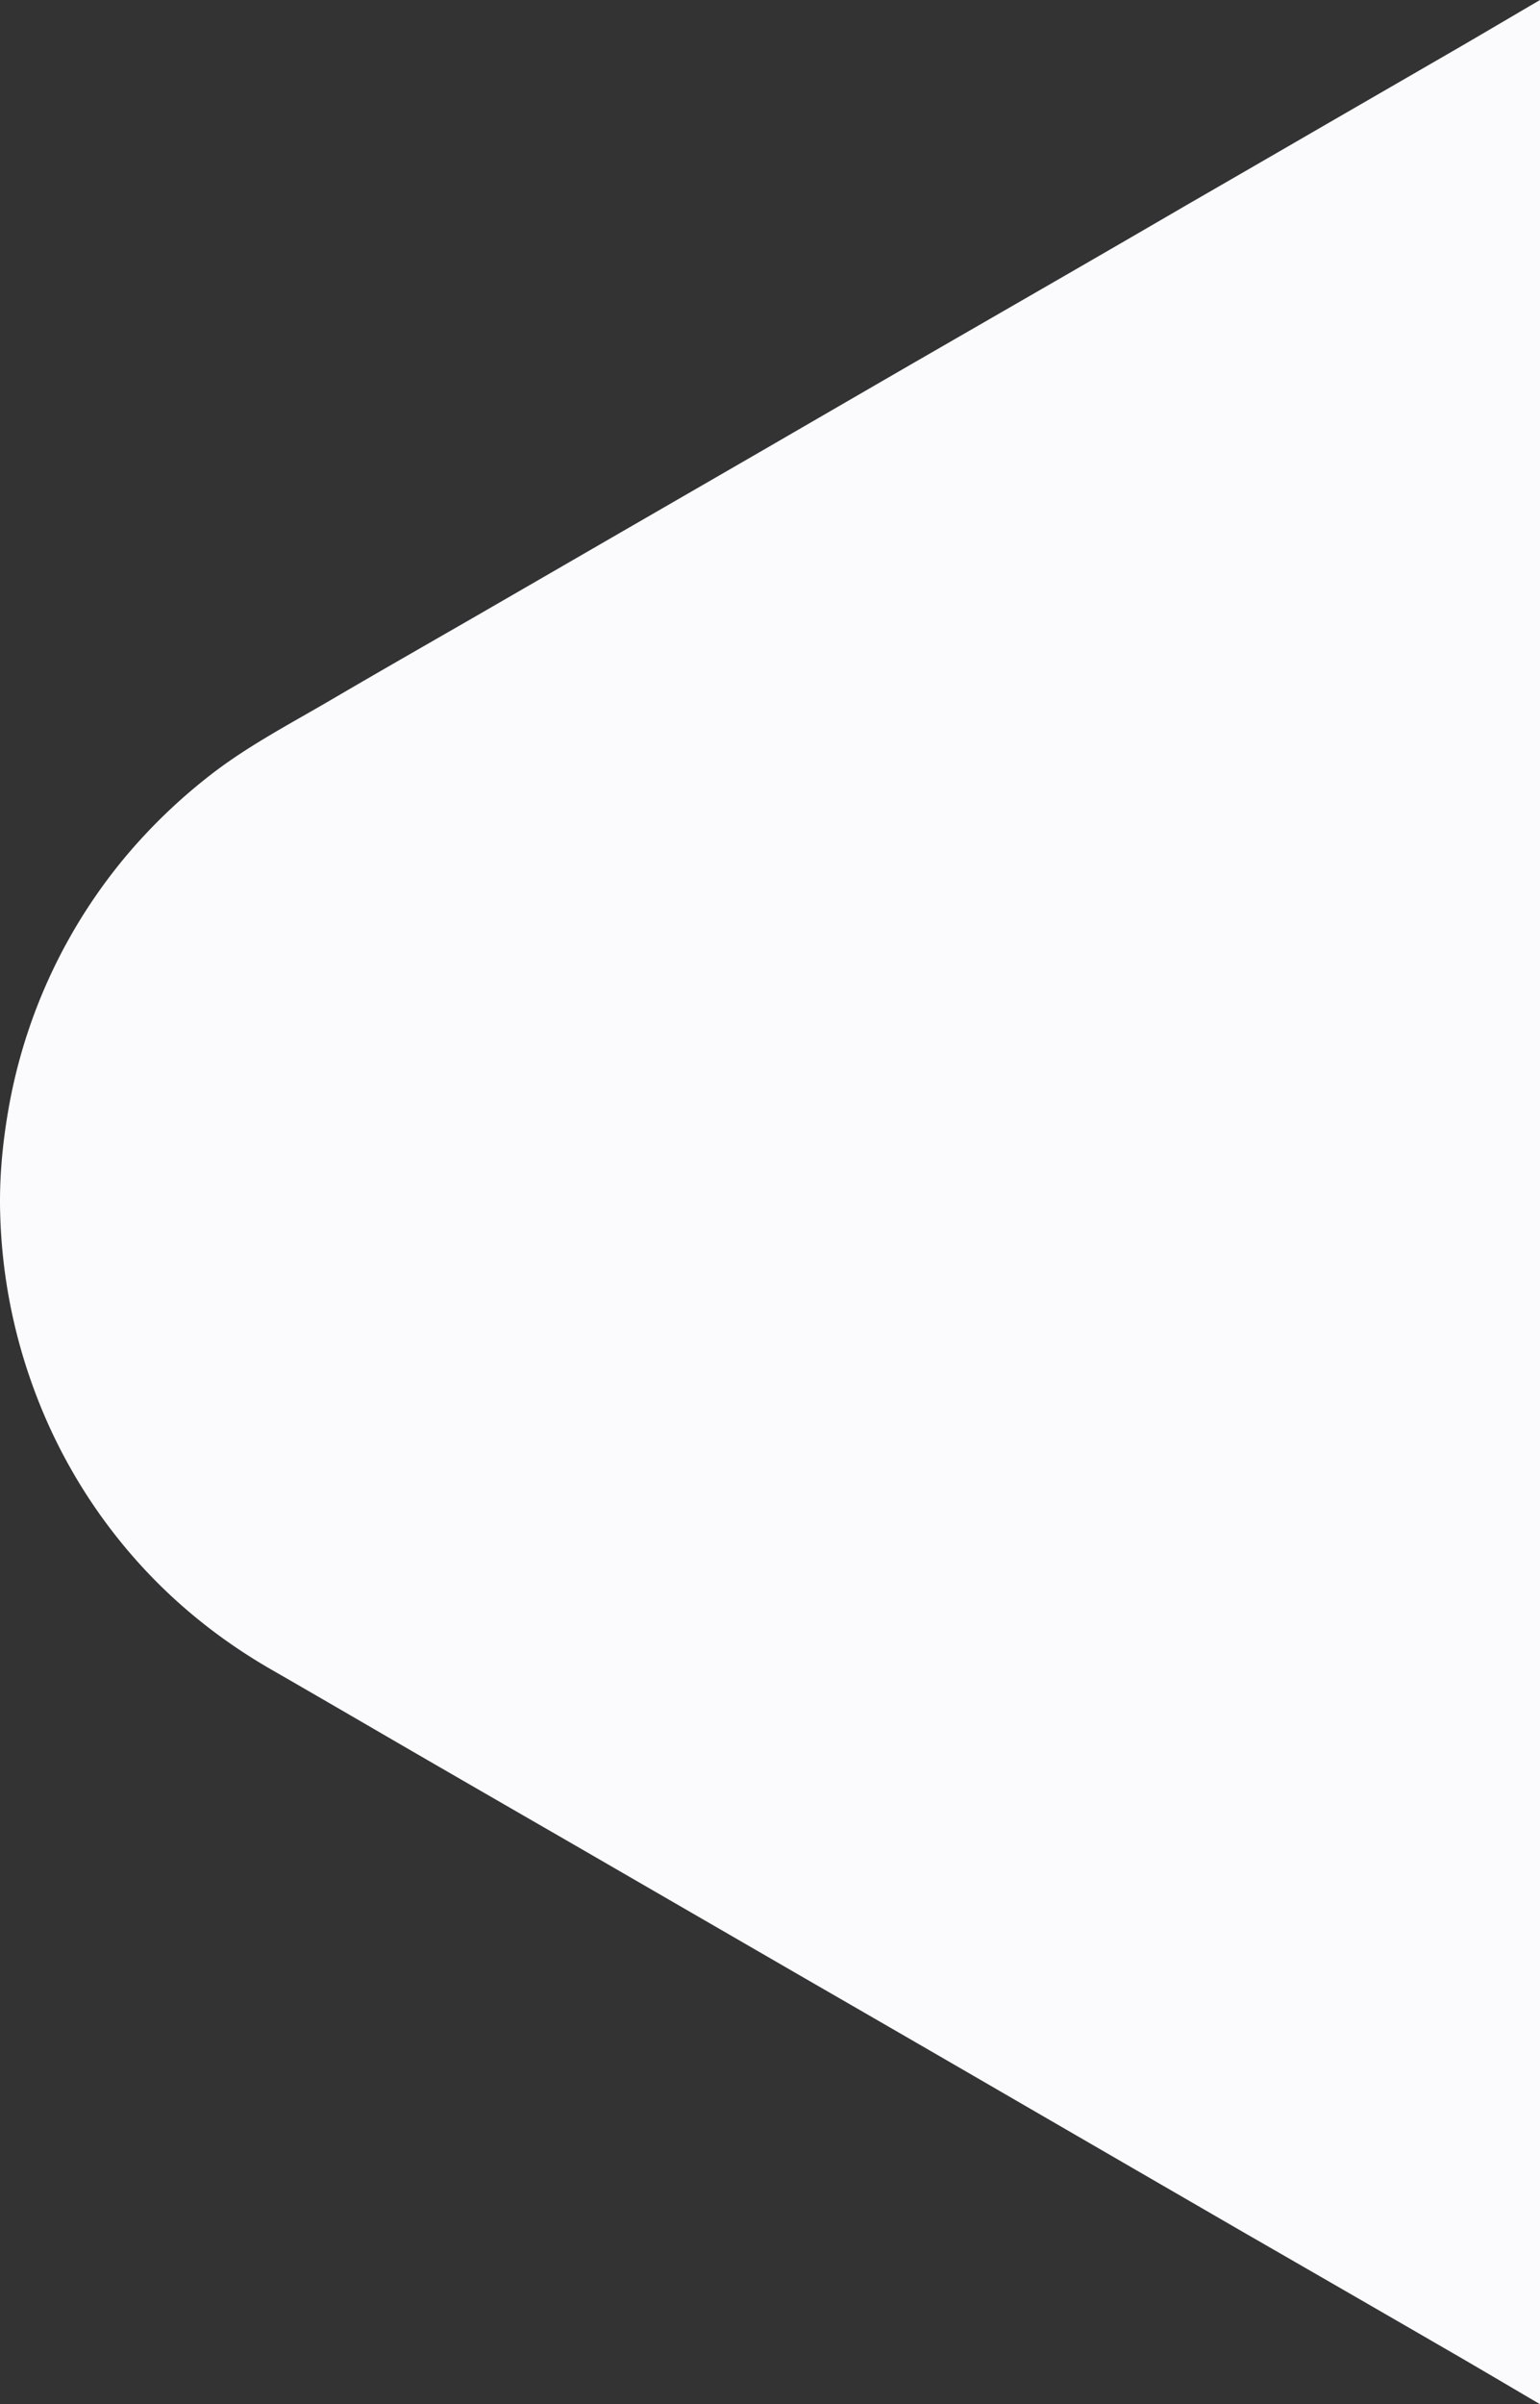 <svg xmlns="http://www.w3.org/2000/svg" viewBox="0 0 1014.66 1583"><rect x="0" y="0" width="1014.66" height="1583" fill="#333333" stroke="none"/><path fill="#fbfafd" d="M1014.66 0v1583c-21-12.3-41.9-24.7-62.9-36.8q-65.7-38-131.6-75.9-71.55-41.4-143-82.8-73.2-42.45-146.5-84.7l-155.1-89.7q-49.2-28.35-98.4-56.8c-32.8-19-65.5-38.1-98.4-57-41.2-23.7-76.6-54.2-105.5-92a352.65 352.65 0 0 1-49.2-88.1A360.66 360.66 0 0 1 .16 800.4c-.8-24.2 1.5-48.3 5.8-72.2A354.2 354.2 0 0 1 84 562.5a366.48 366.48 0 0 1 52.3-50.4c25.4-20.2 54.2-35.1 82-51.4 31.1-18.2 62.4-36.1 93.7-54.1q43.65-25.2 87.2-50.4l104.4-60.3q48.9-28.35 97.9-56.7l94.2-54.3q43.2-24.9 86.3-50 47.1-27.15 94.1-54.4 43.65-25.2 87.2-50.4c17.16-10 34.26-20.1 51.36-30.1z"/></svg>